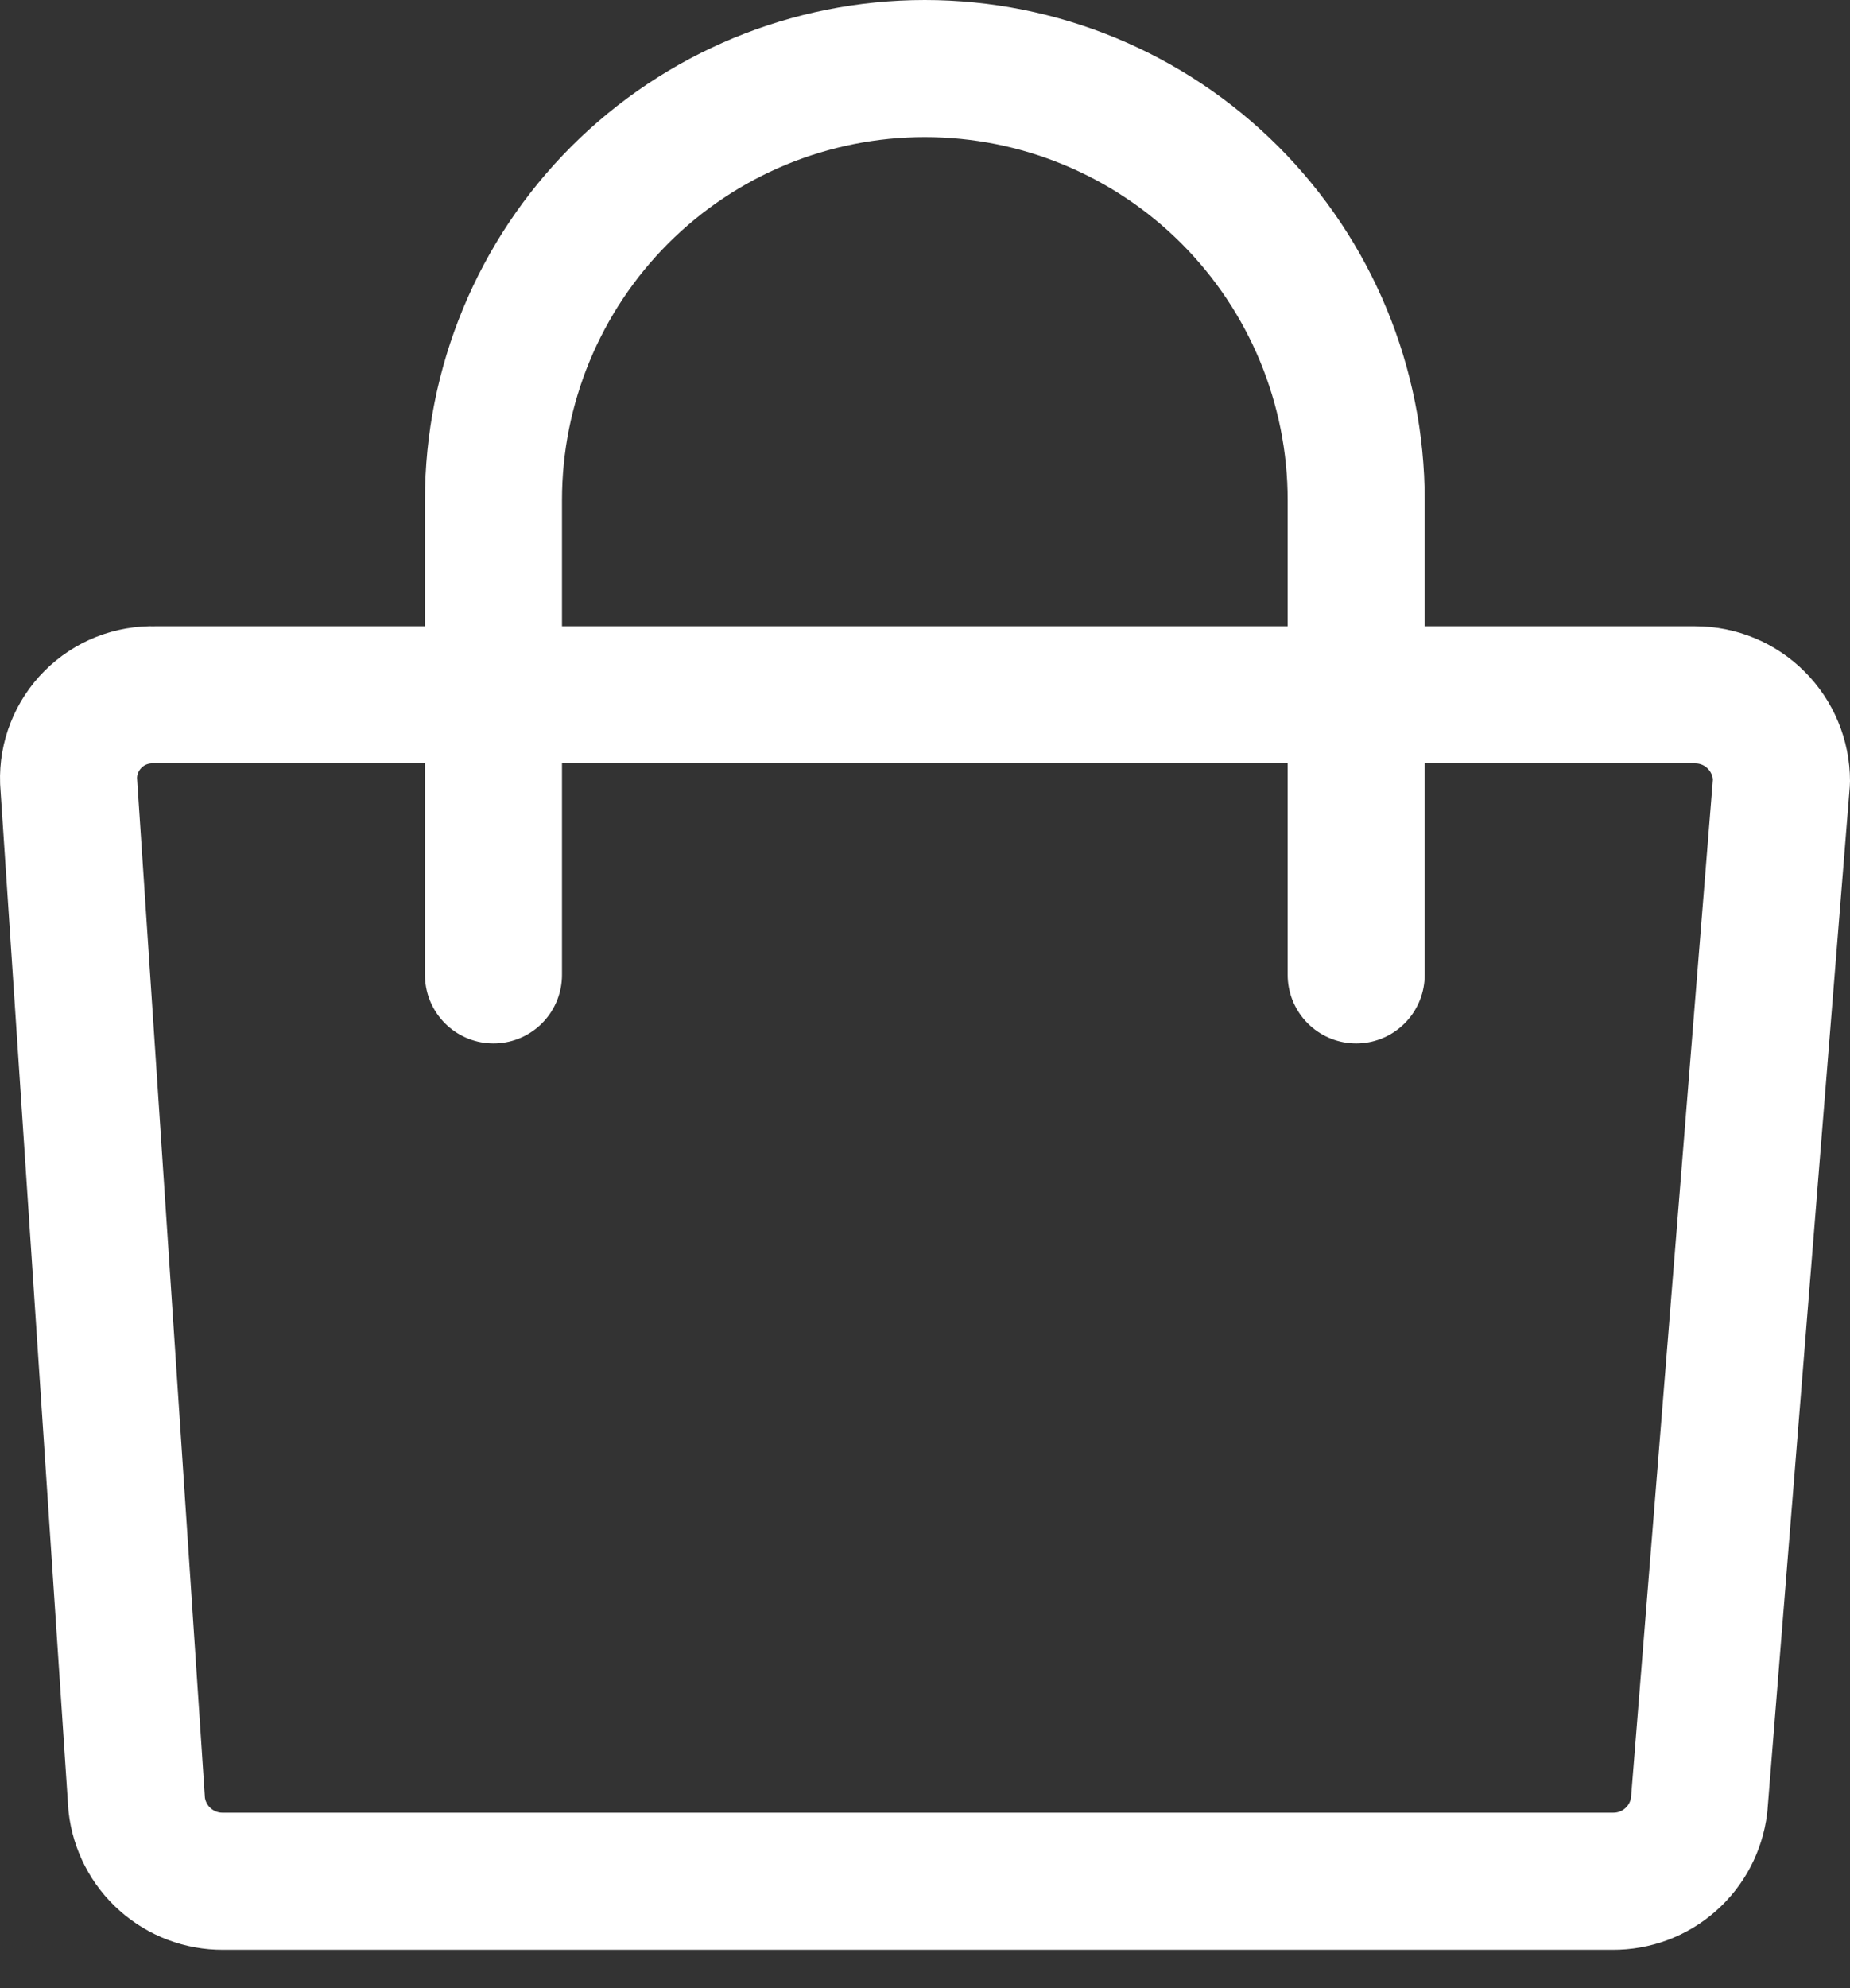 <svg width="27" height="29" viewBox="0 0 27 29" fill="none" xmlns="http://www.w3.org/2000/svg">
<rect x="0" y="0" width="27" height="29" fill="#333333" stroke="none"/>
<path d="M23.538 27.441H3.254C2.943 27.443 2.642 27.329 2.41 27.122C2.177 26.916 2.03 26.63 1.995 26.32L1.001 11.394C0.995 11.227 1.024 11.061 1.086 10.906C1.147 10.751 1.24 10.61 1.358 10.492C1.476 10.374 1.617 10.281 1.772 10.22C1.927 10.159 2.093 10.13 2.26 10.135H24.741C25.075 10.135 25.395 10.267 25.631 10.504C25.867 10.74 26 11.06 26 11.394L24.798 26.333C24.76 26.64 24.612 26.923 24.379 27.127C24.147 27.332 23.848 27.443 23.538 27.441V27.441Z" stroke="white" stroke-width="2" stroke-linecap="round" stroke-linejoin="round"/>
<path d="M7.202 14.22V7.295C7.202 5.626 7.865 4.025 9.045 2.844C10.226 1.663 11.827 1 13.497 1C15.167 1 16.768 1.663 17.949 2.844C19.129 4.025 19.793 5.626 19.793 7.295V14.22" stroke="white" stroke-width="2" stroke-linecap="round" stroke-linejoin="round"/>
</svg>
